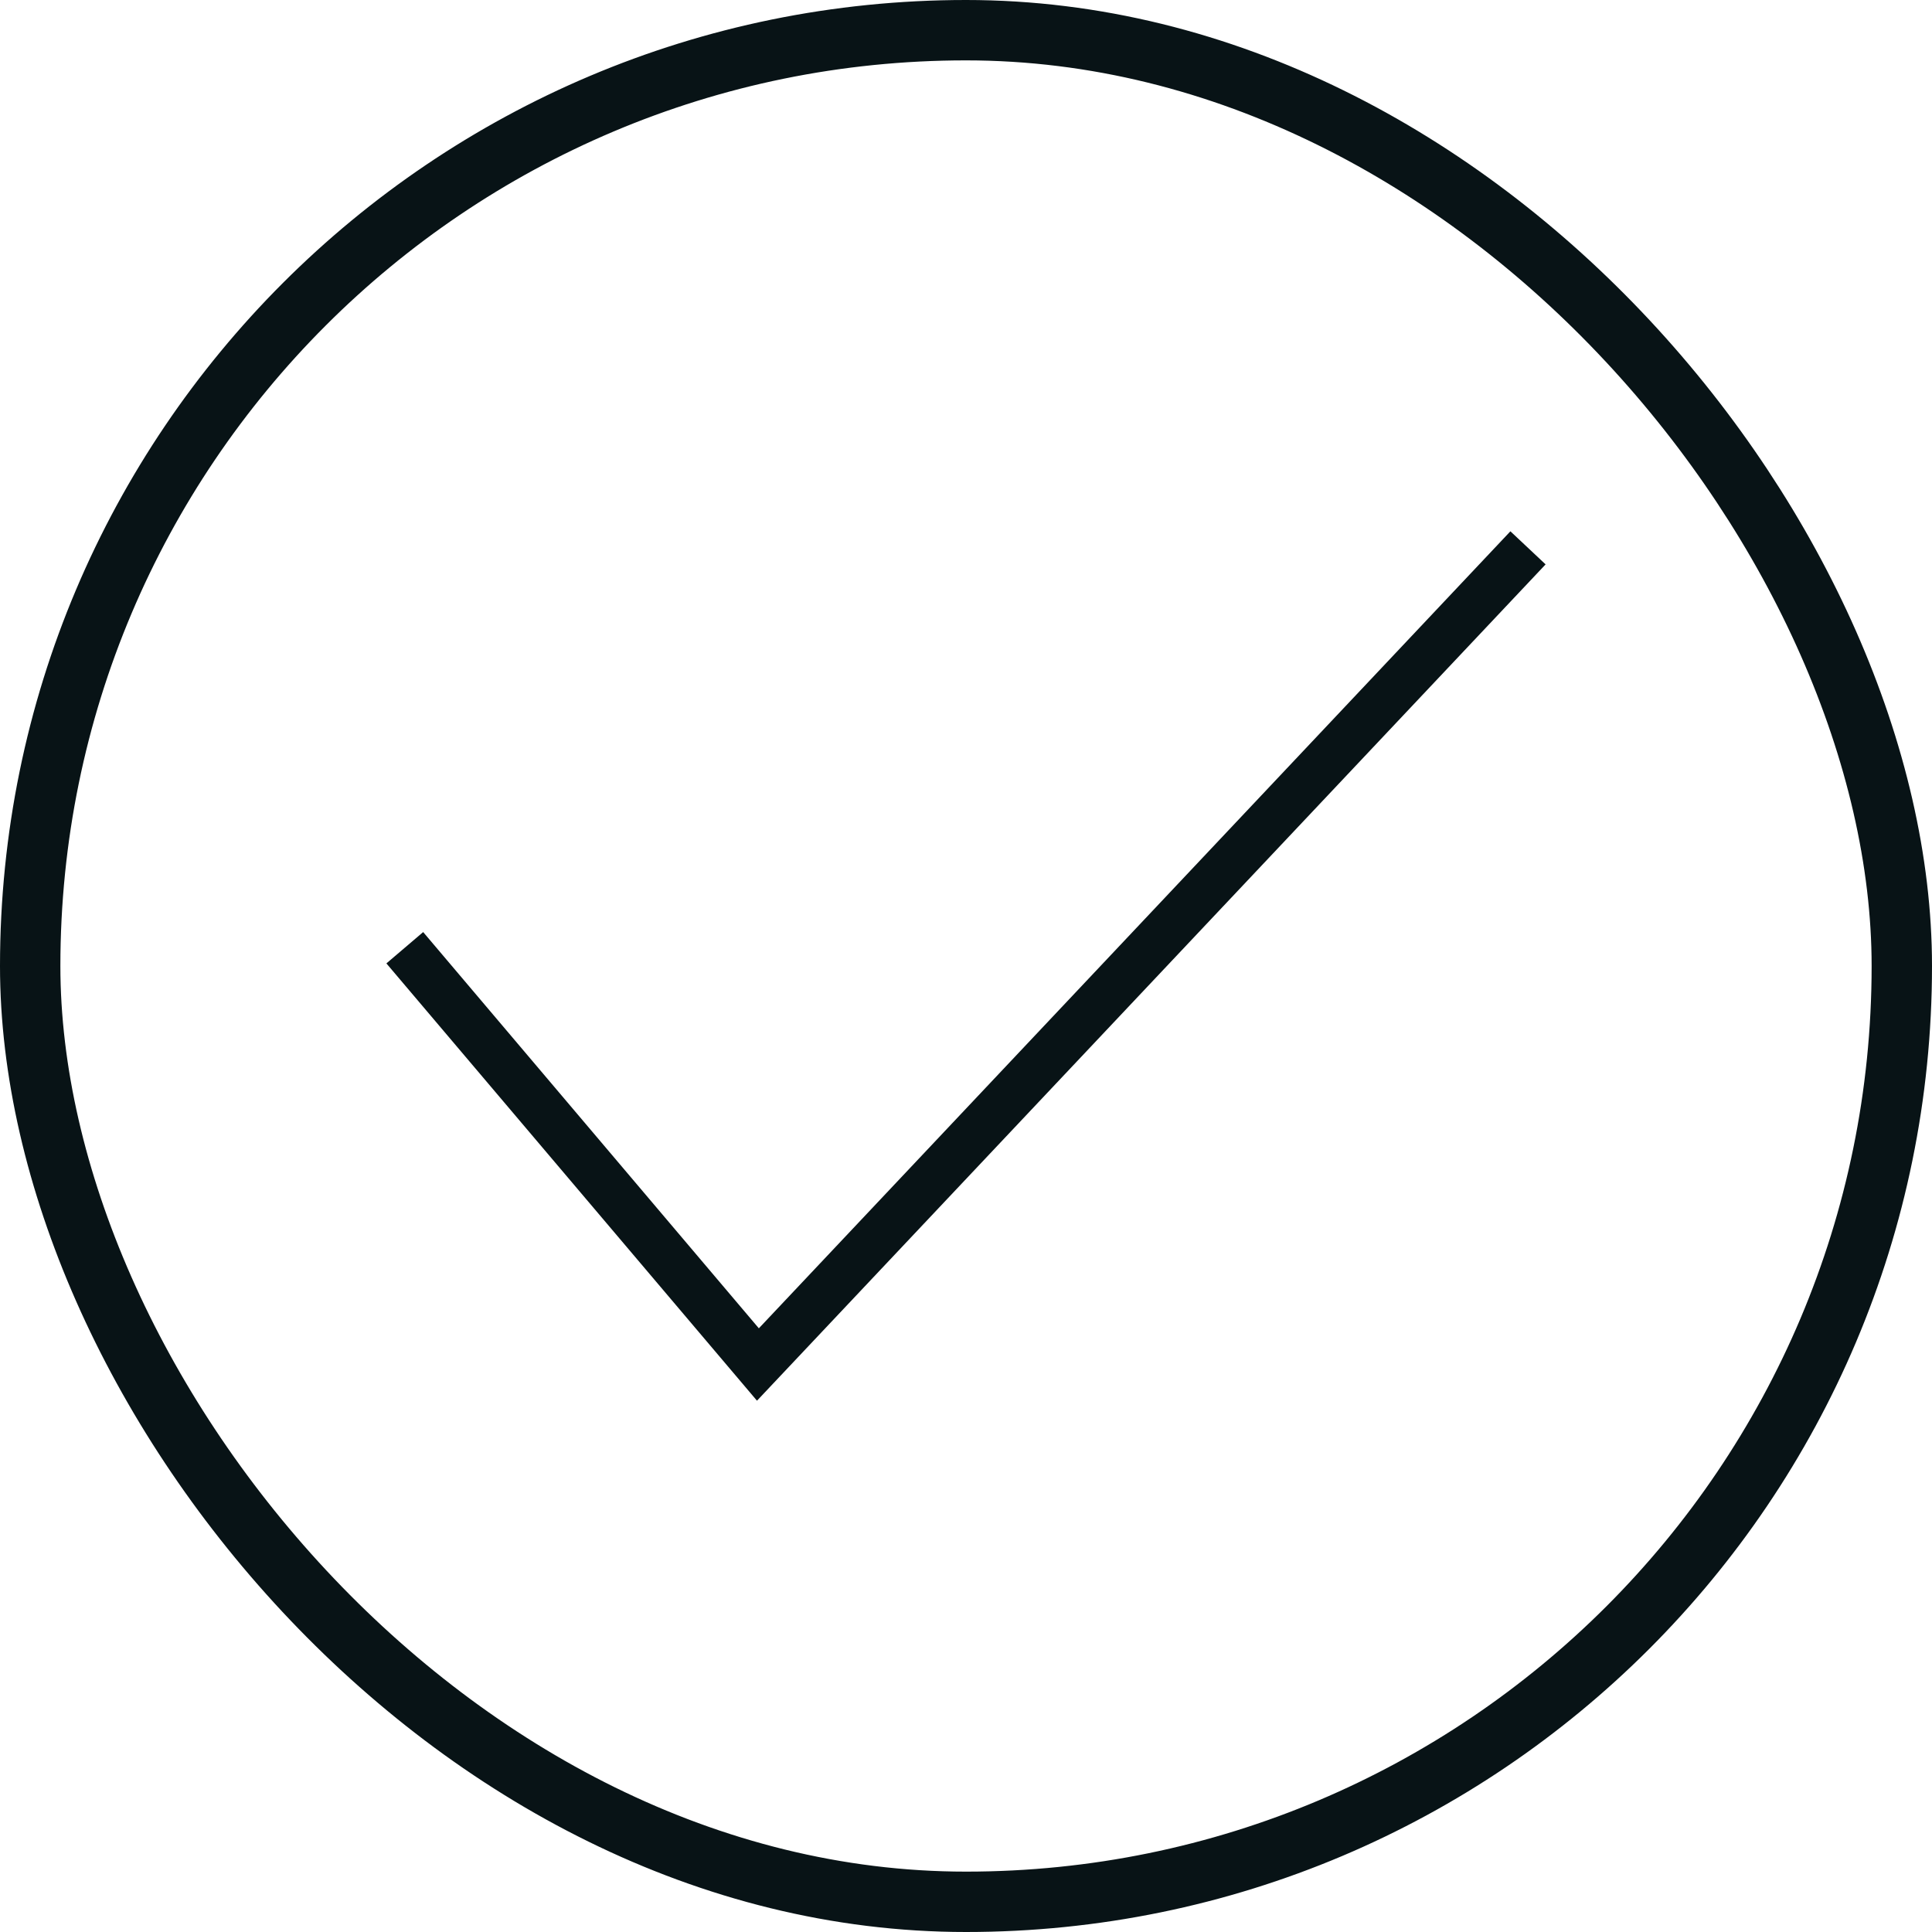 <svg width="32" height="32" viewBox="0 0 32 32" fill="none" xmlns="http://www.w3.org/2000/svg">
<path fill-rule="evenodd" clip-rule="evenodd" d="M25.6 9.348L12.538 23.2L6.4 15.957L7.009 15.438L12.569 22.001L25.017 8.8L25.6 9.348Z" fill="#081316"/>
<rect x="0.5" y="0.5" width="31" height="31" rx="15.5" stroke="#081316"/>
</svg>
